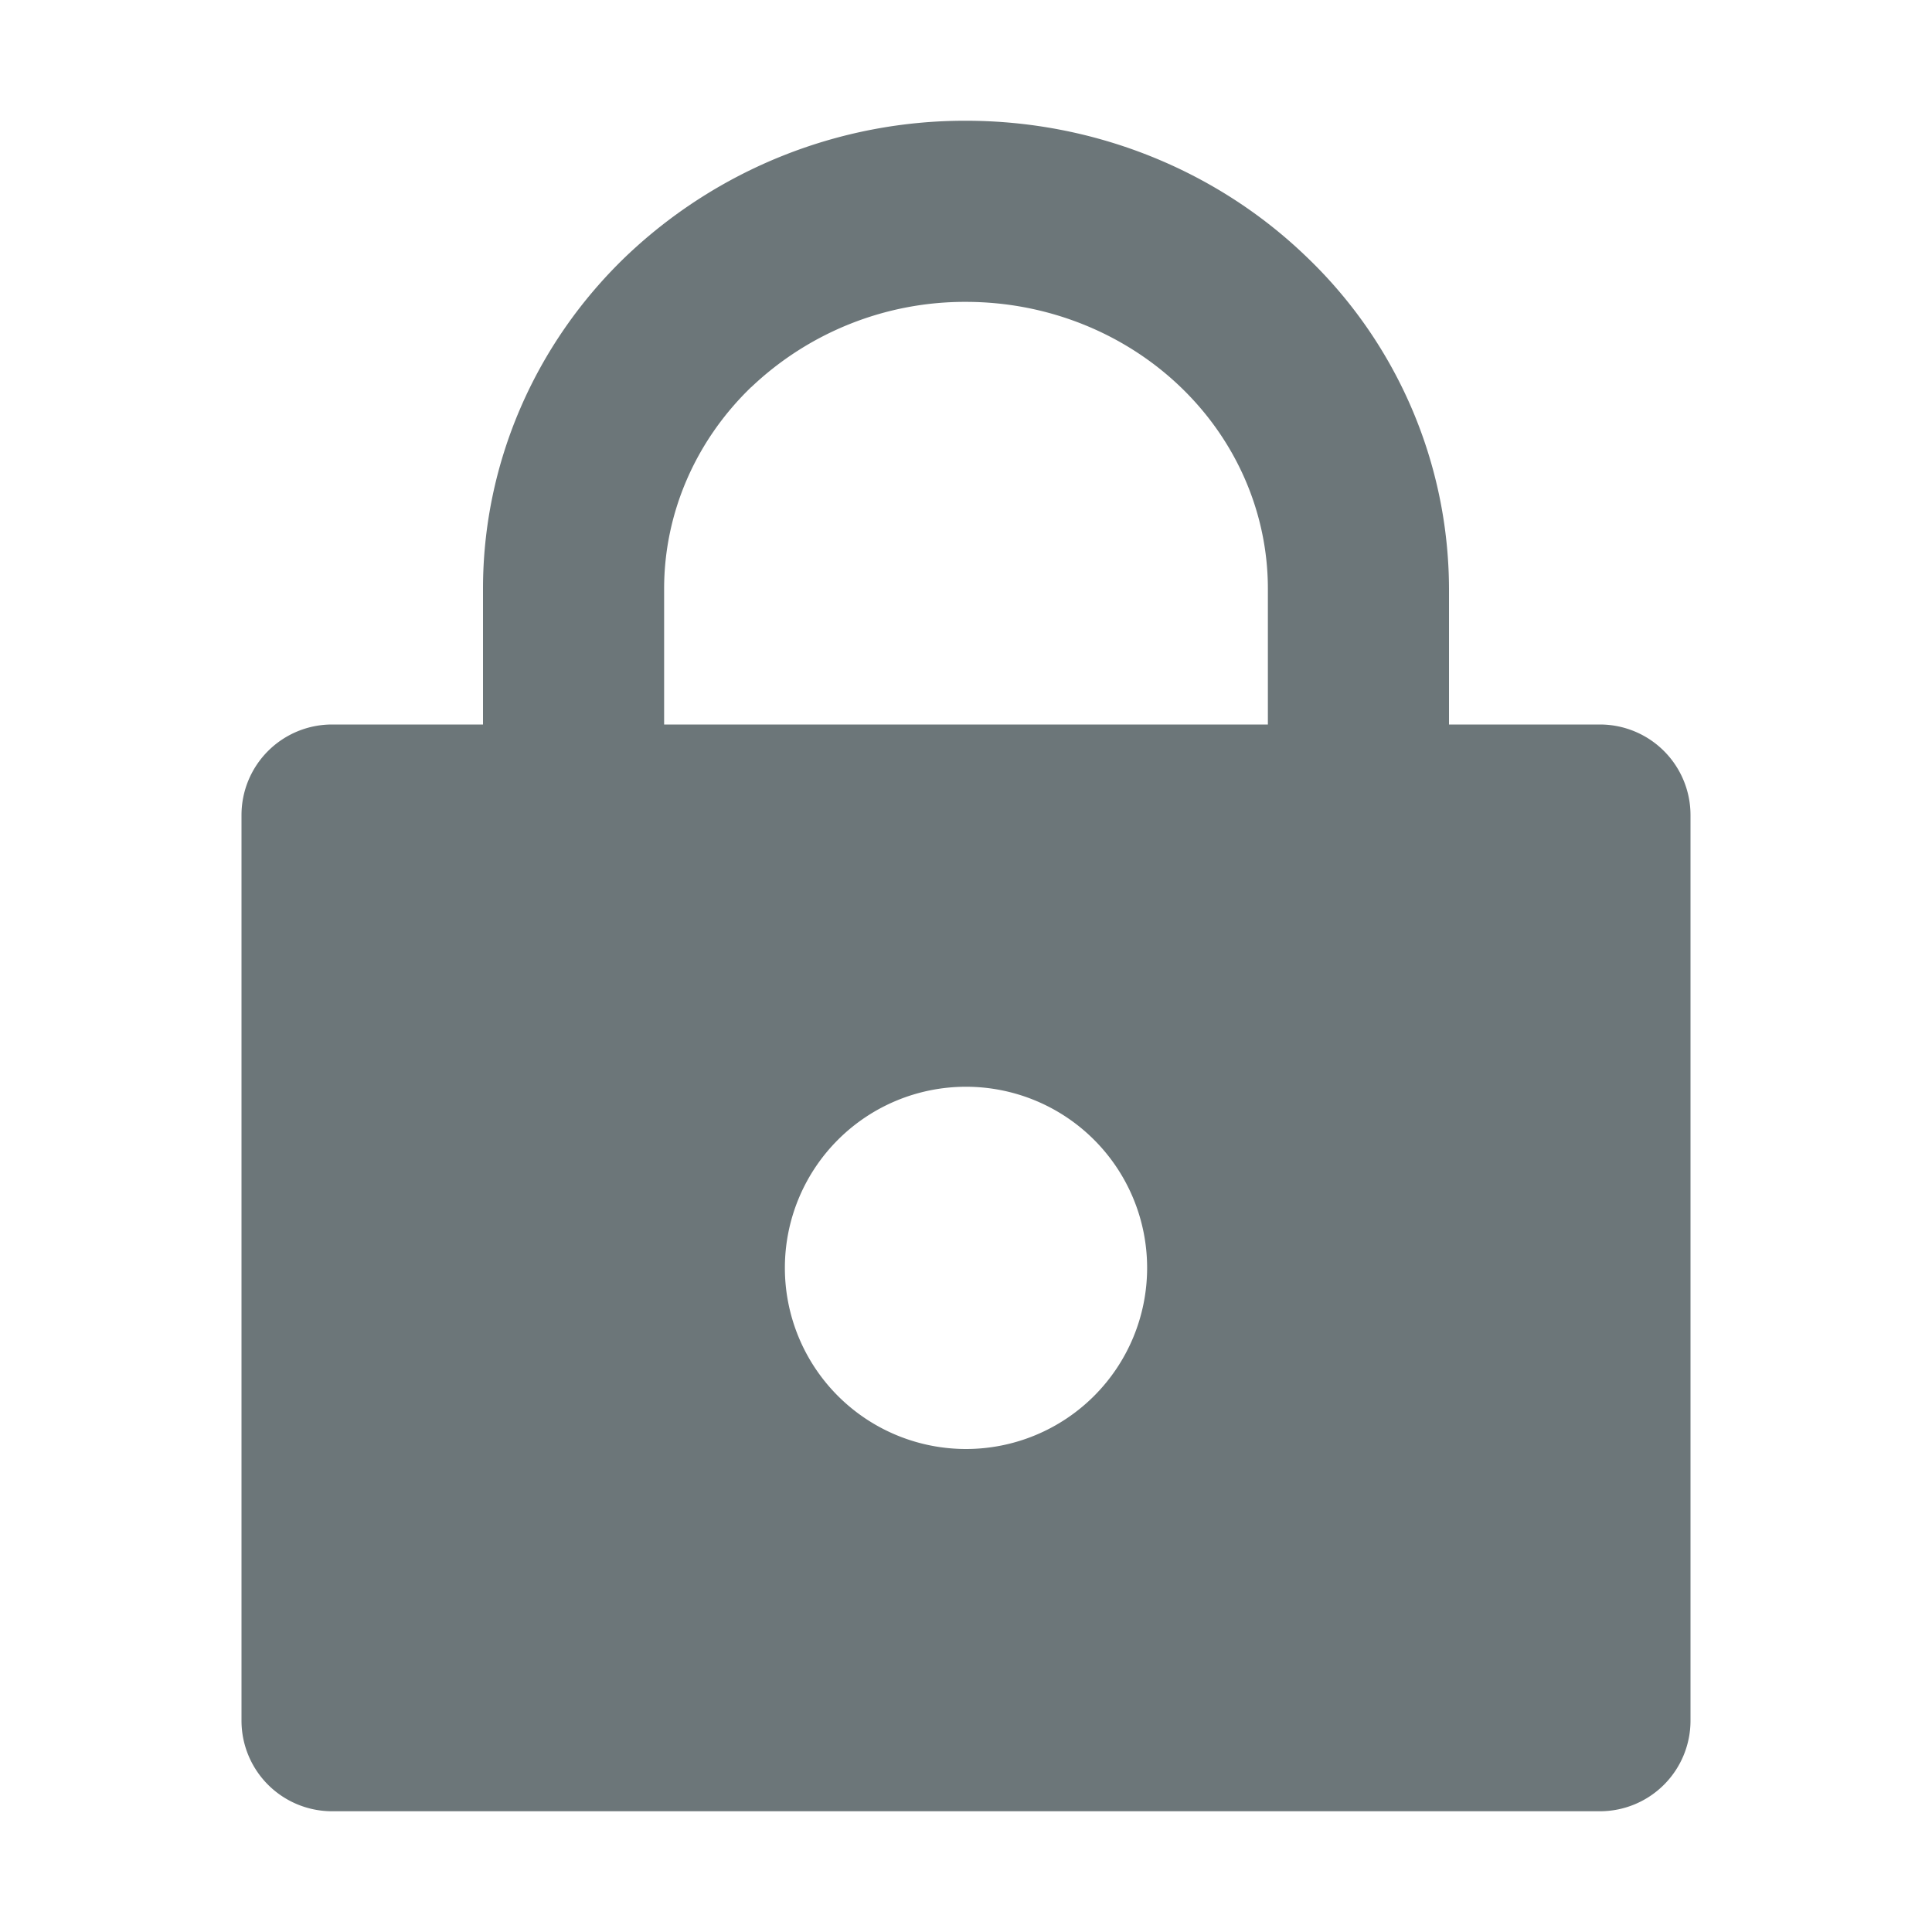 <svg xmlns="http://www.w3.org/2000/svg" width="16" height="16" fill="none" viewBox="0 0 16 16">
  <path fill="#6C7679" fill-rule="evenodd" d="M4 6V4.875c0-1.037.429-2.026 1.182-2.75A4.067 4.067 0 018 1c1.052 0 2.066.401 2.818 1.125A3.815 3.815 0 0112 4.875V6h1.25a.75.75 0 01.75.75v7.5a.75.75 0 01-.75.75H2.75a.75.75 0 01-.75-.75v-7.5A.75.75 0 012.75 6H4zm2.222-2.794A2.567 2.567 0 018 2.5c.672 0 1.311.257 1.778.706.466.448.722 1.049.722 1.669V6h-5V4.875c0-.62.256-1.221.722-1.67zM6.5 10.5a1.5 1.5 0 103 0 1.5 1.5 0 00-3 0z" clip-rule="evenodd"/>
</svg>
